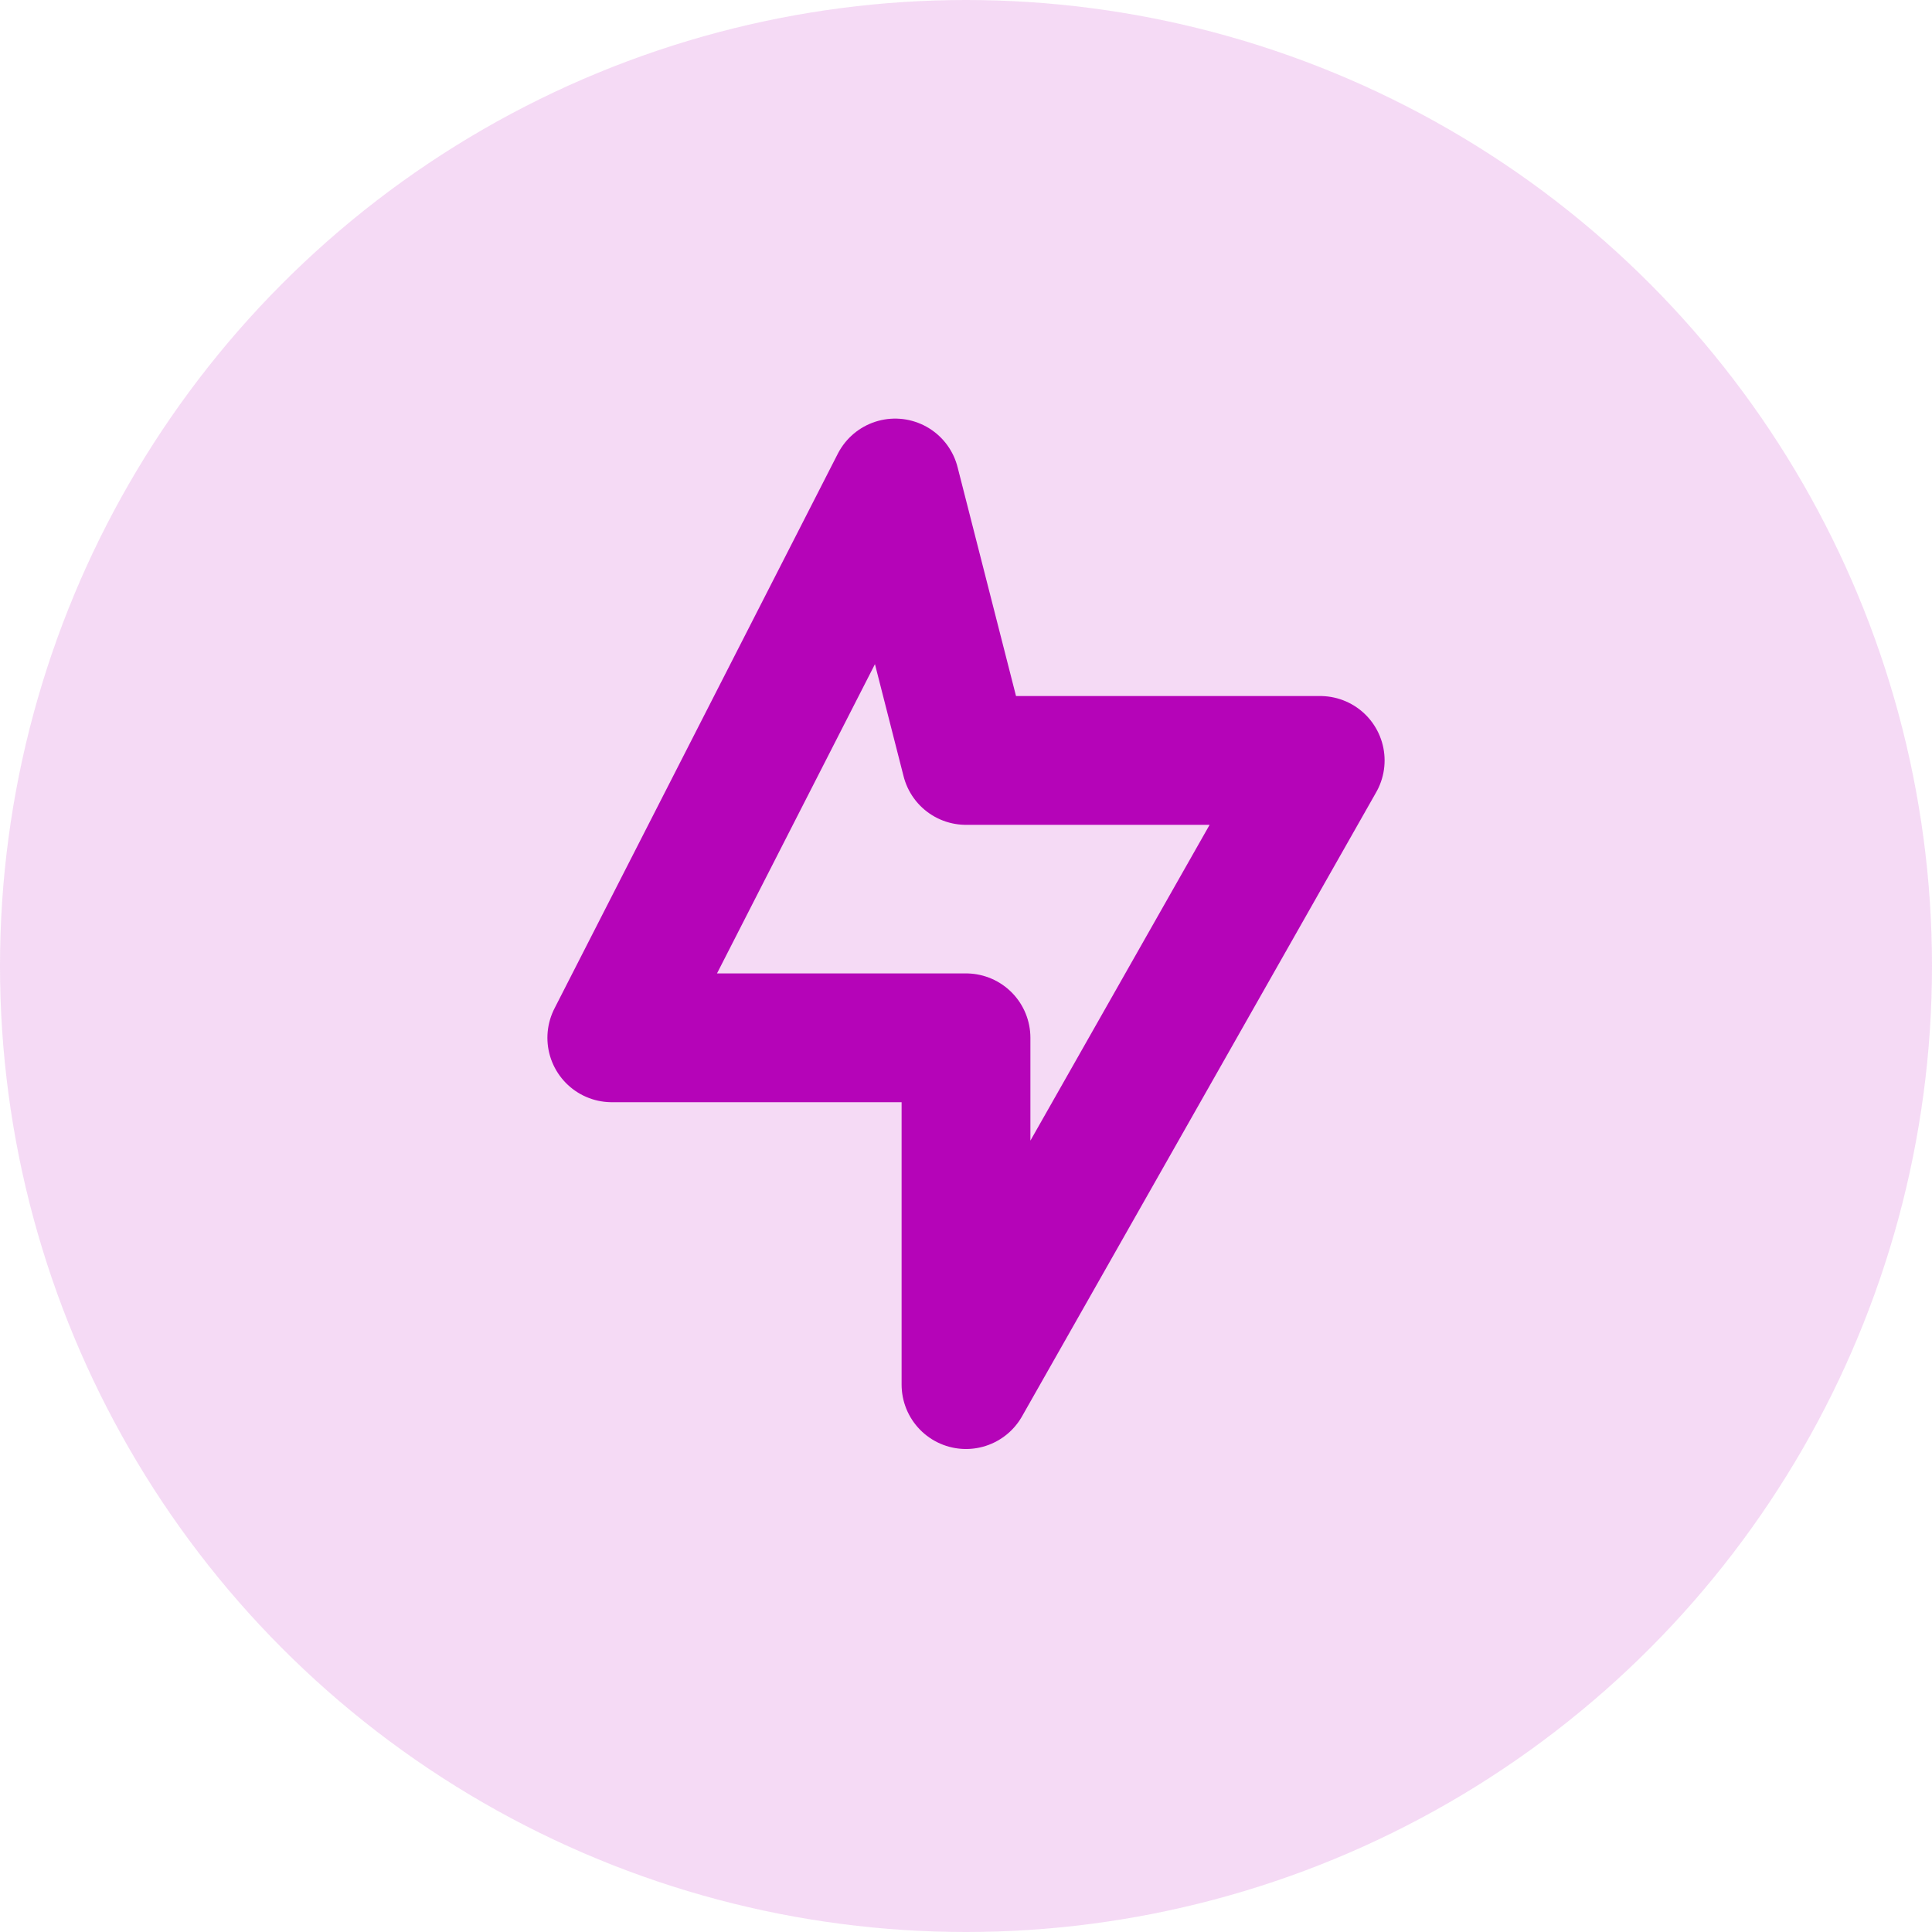 <svg width="30" height="30" viewBox="0 0 30 30" fill="none" xmlns="http://www.w3.org/2000/svg">
<path fill-rule="evenodd" clip-rule="evenodd" d="M13.9 7.5L9.5 16.115H15V21.5L20.5 11.808H15L13.9 7.5Z" stroke="#B404B7" stroke-width="2" stroke-linecap="round" stroke-linejoin="round"/>
<circle cx="15" cy="15" r="15" fill="#BA0DBD" fill-opacity="0.15"/>
</svg>
